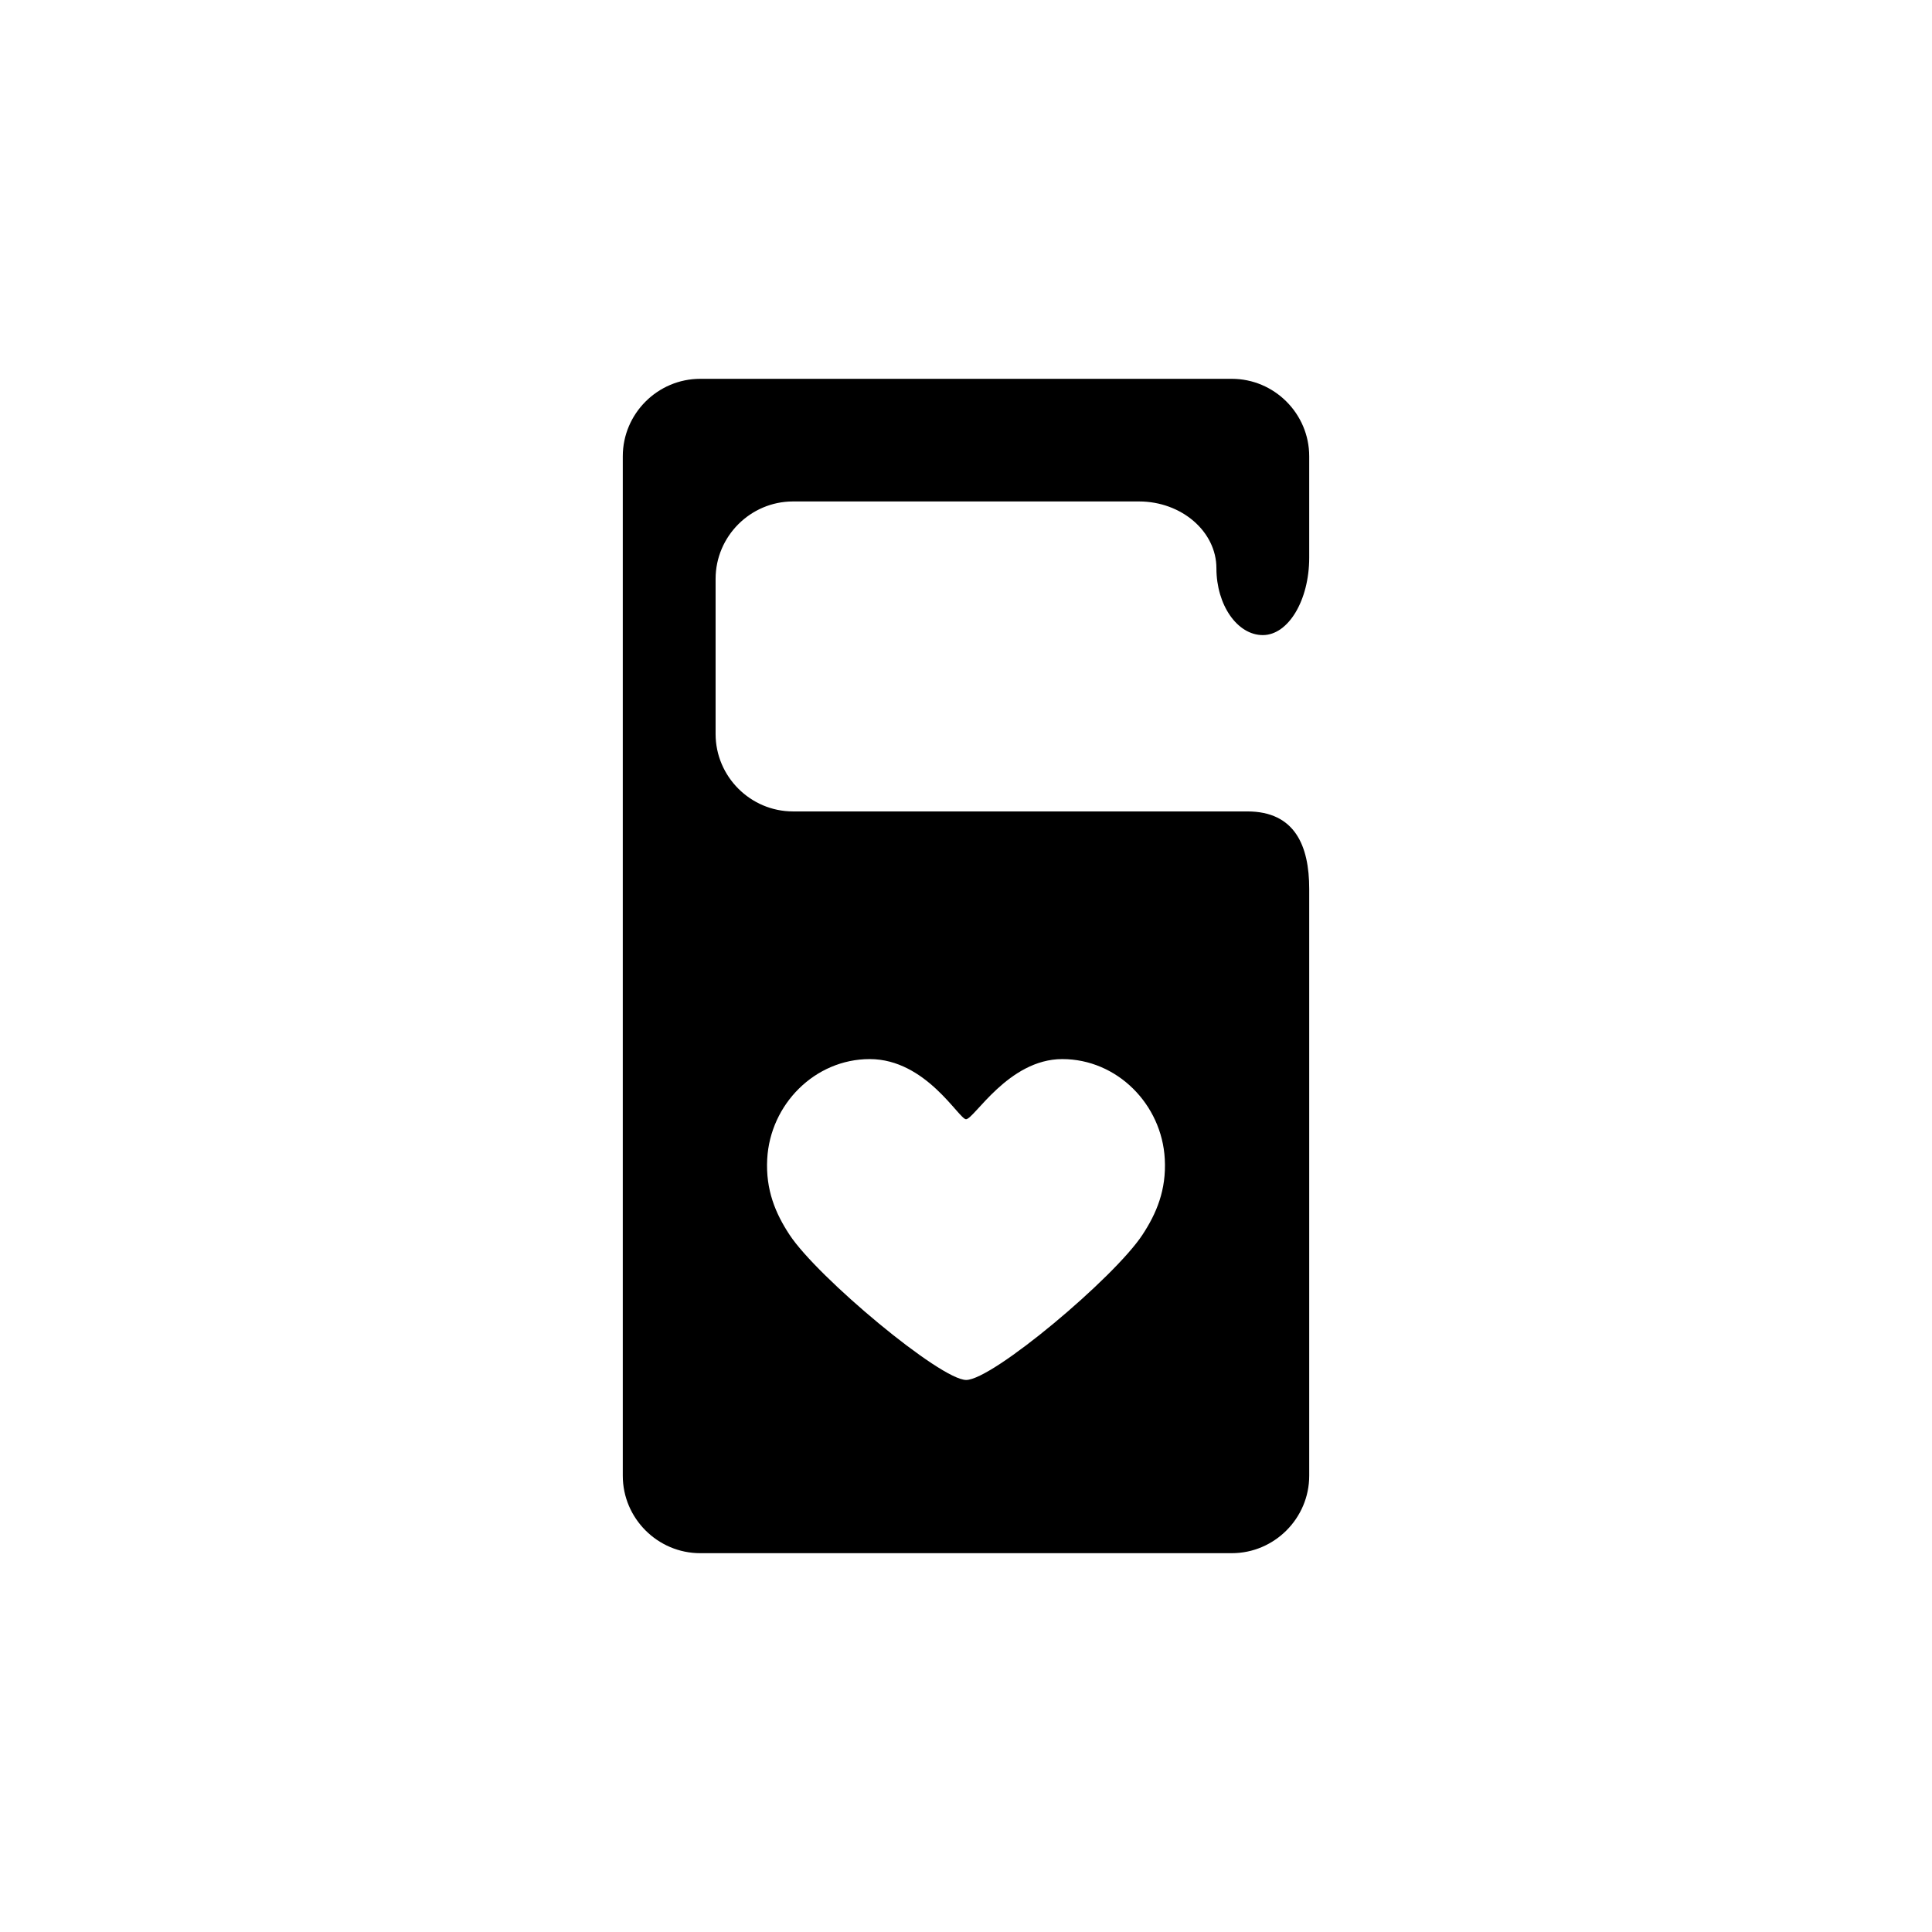 <?xml version="1.0" encoding="utf-8"?>
<!-- Generator: Adobe Illustrator 17.0.1, SVG Export Plug-In . SVG Version: 6.00 Build 0)  -->
<!DOCTYPE svg PUBLIC "-//W3C//DTD SVG 1.1//EN" "http://www.w3.org/Graphics/SVG/1.1/DTD/svg11.dtd">
<svg version="1.1" xmlns="http://www.w3.org/2000/svg" xmlns:xlink="http://www.w3.org/1999/xlink" x="0px" y="0px" width="512px"
	 height="512px" viewBox="0 0 512 512" enable-background="new 0 0 512 512" xml:space="preserve">
<g id="Artwork">
	<g id="Layer_5">
		<path d="M210.164,132.89h91.673c11.289,0,20.525,7.97,20.525,17.709c0,9.739,5.533,17.708,12.297,17.708
			c6.763,0,12.296-9.236,12.296-20.525v-26.863c0-11.29-9.236-20.527-20.525-20.527H185.57c-11.289,0-20.525,9.237-20.525,20.527
			v270.166c0,11.288,9.236,20.525,20.525,20.525H326.43c11.289,0,20.525-9.237,20.525-20.525V235.561
			c0-11.288-3.702-20.525-16.4-20.525c-6.909,0-120.391,0-120.391,0c-11.288,0-20.524-9.236-20.524-20.525v-41.095
			C189.64,142.128,198.876,132.89,210.164,132.89z M203.318,307.162c0.777-14.511,12.64-26.492,27.169-26.492
			c14.936,0,23.637,15.937,25.516,15.937c2.142,0,11.214-15.937,25.508-15.937c14.53,0,26.394,11.982,27.17,26.492
			c0.439,8.195-2.196,14.407-5.927,20.083c-7.487,11.386-39.721,38.46-46.705,38.46c-6.841,0-39.364-27.174-46.802-38.46
			C205.523,321.595,202.881,315.357,203.318,307.162z"/>
	</g>
</g>
<g id="Capa_3">
</g>
</svg>
